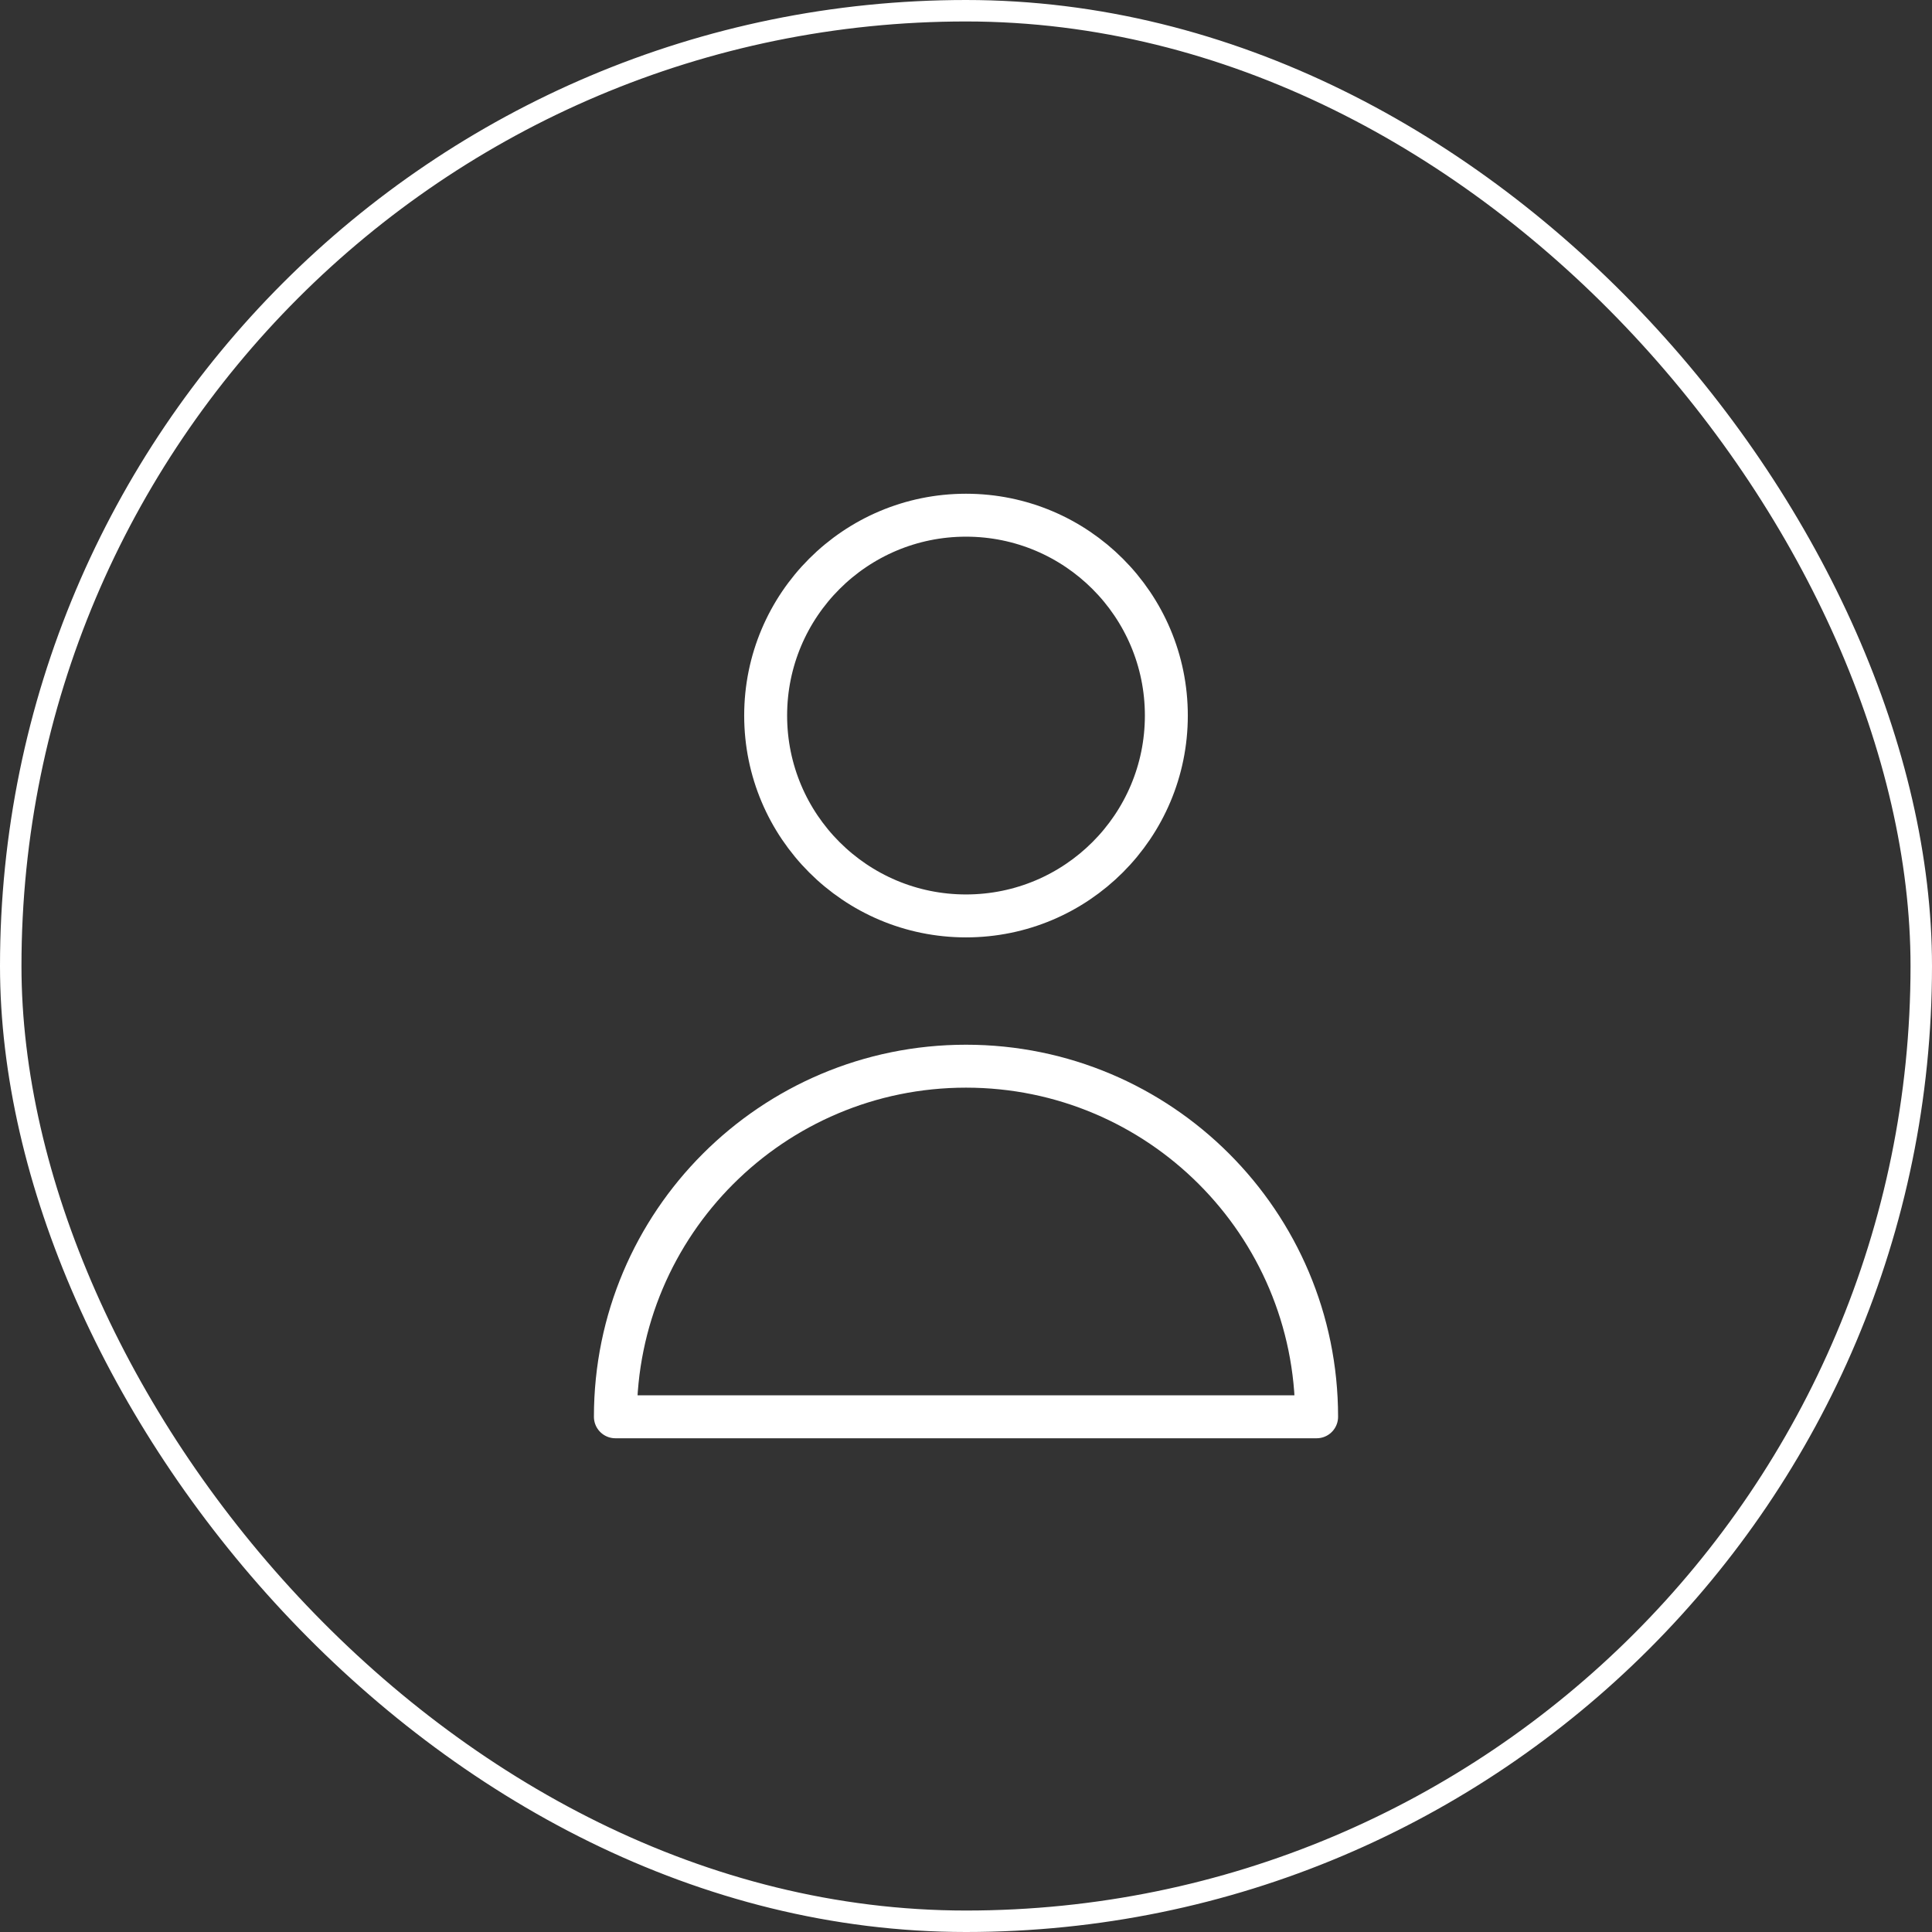 <svg width="90" height="90" viewBox="0 0 90 90" fill="none" xmlns="http://www.w3.org/2000/svg">
<rect x="0" y="0" width="90" height="90" fill="#333333" stroke="none"/>
<rect x="0.5" y="0.5" width="89" height="89" rx="44.5" stroke="white"/>
<path d="M54.333 33.333C54.333 38.488 50.155 42.667 45 42.667C39.845 42.667 35.667 38.488 35.667 33.333C35.667 28.179 39.845 24 45 24C50.155 24 54.333 28.179 54.333 33.333Z" stroke="white" stroke-width="2" stroke-linecap="round" stroke-linejoin="round"/>
<path d="M45 49.667C35.979 49.667 28.667 56.979 28.667 66H61.333C61.333 56.979 54.021 49.667 45 49.667Z" stroke="white" stroke-width="2" stroke-linecap="round" stroke-linejoin="round"/>
</svg>
